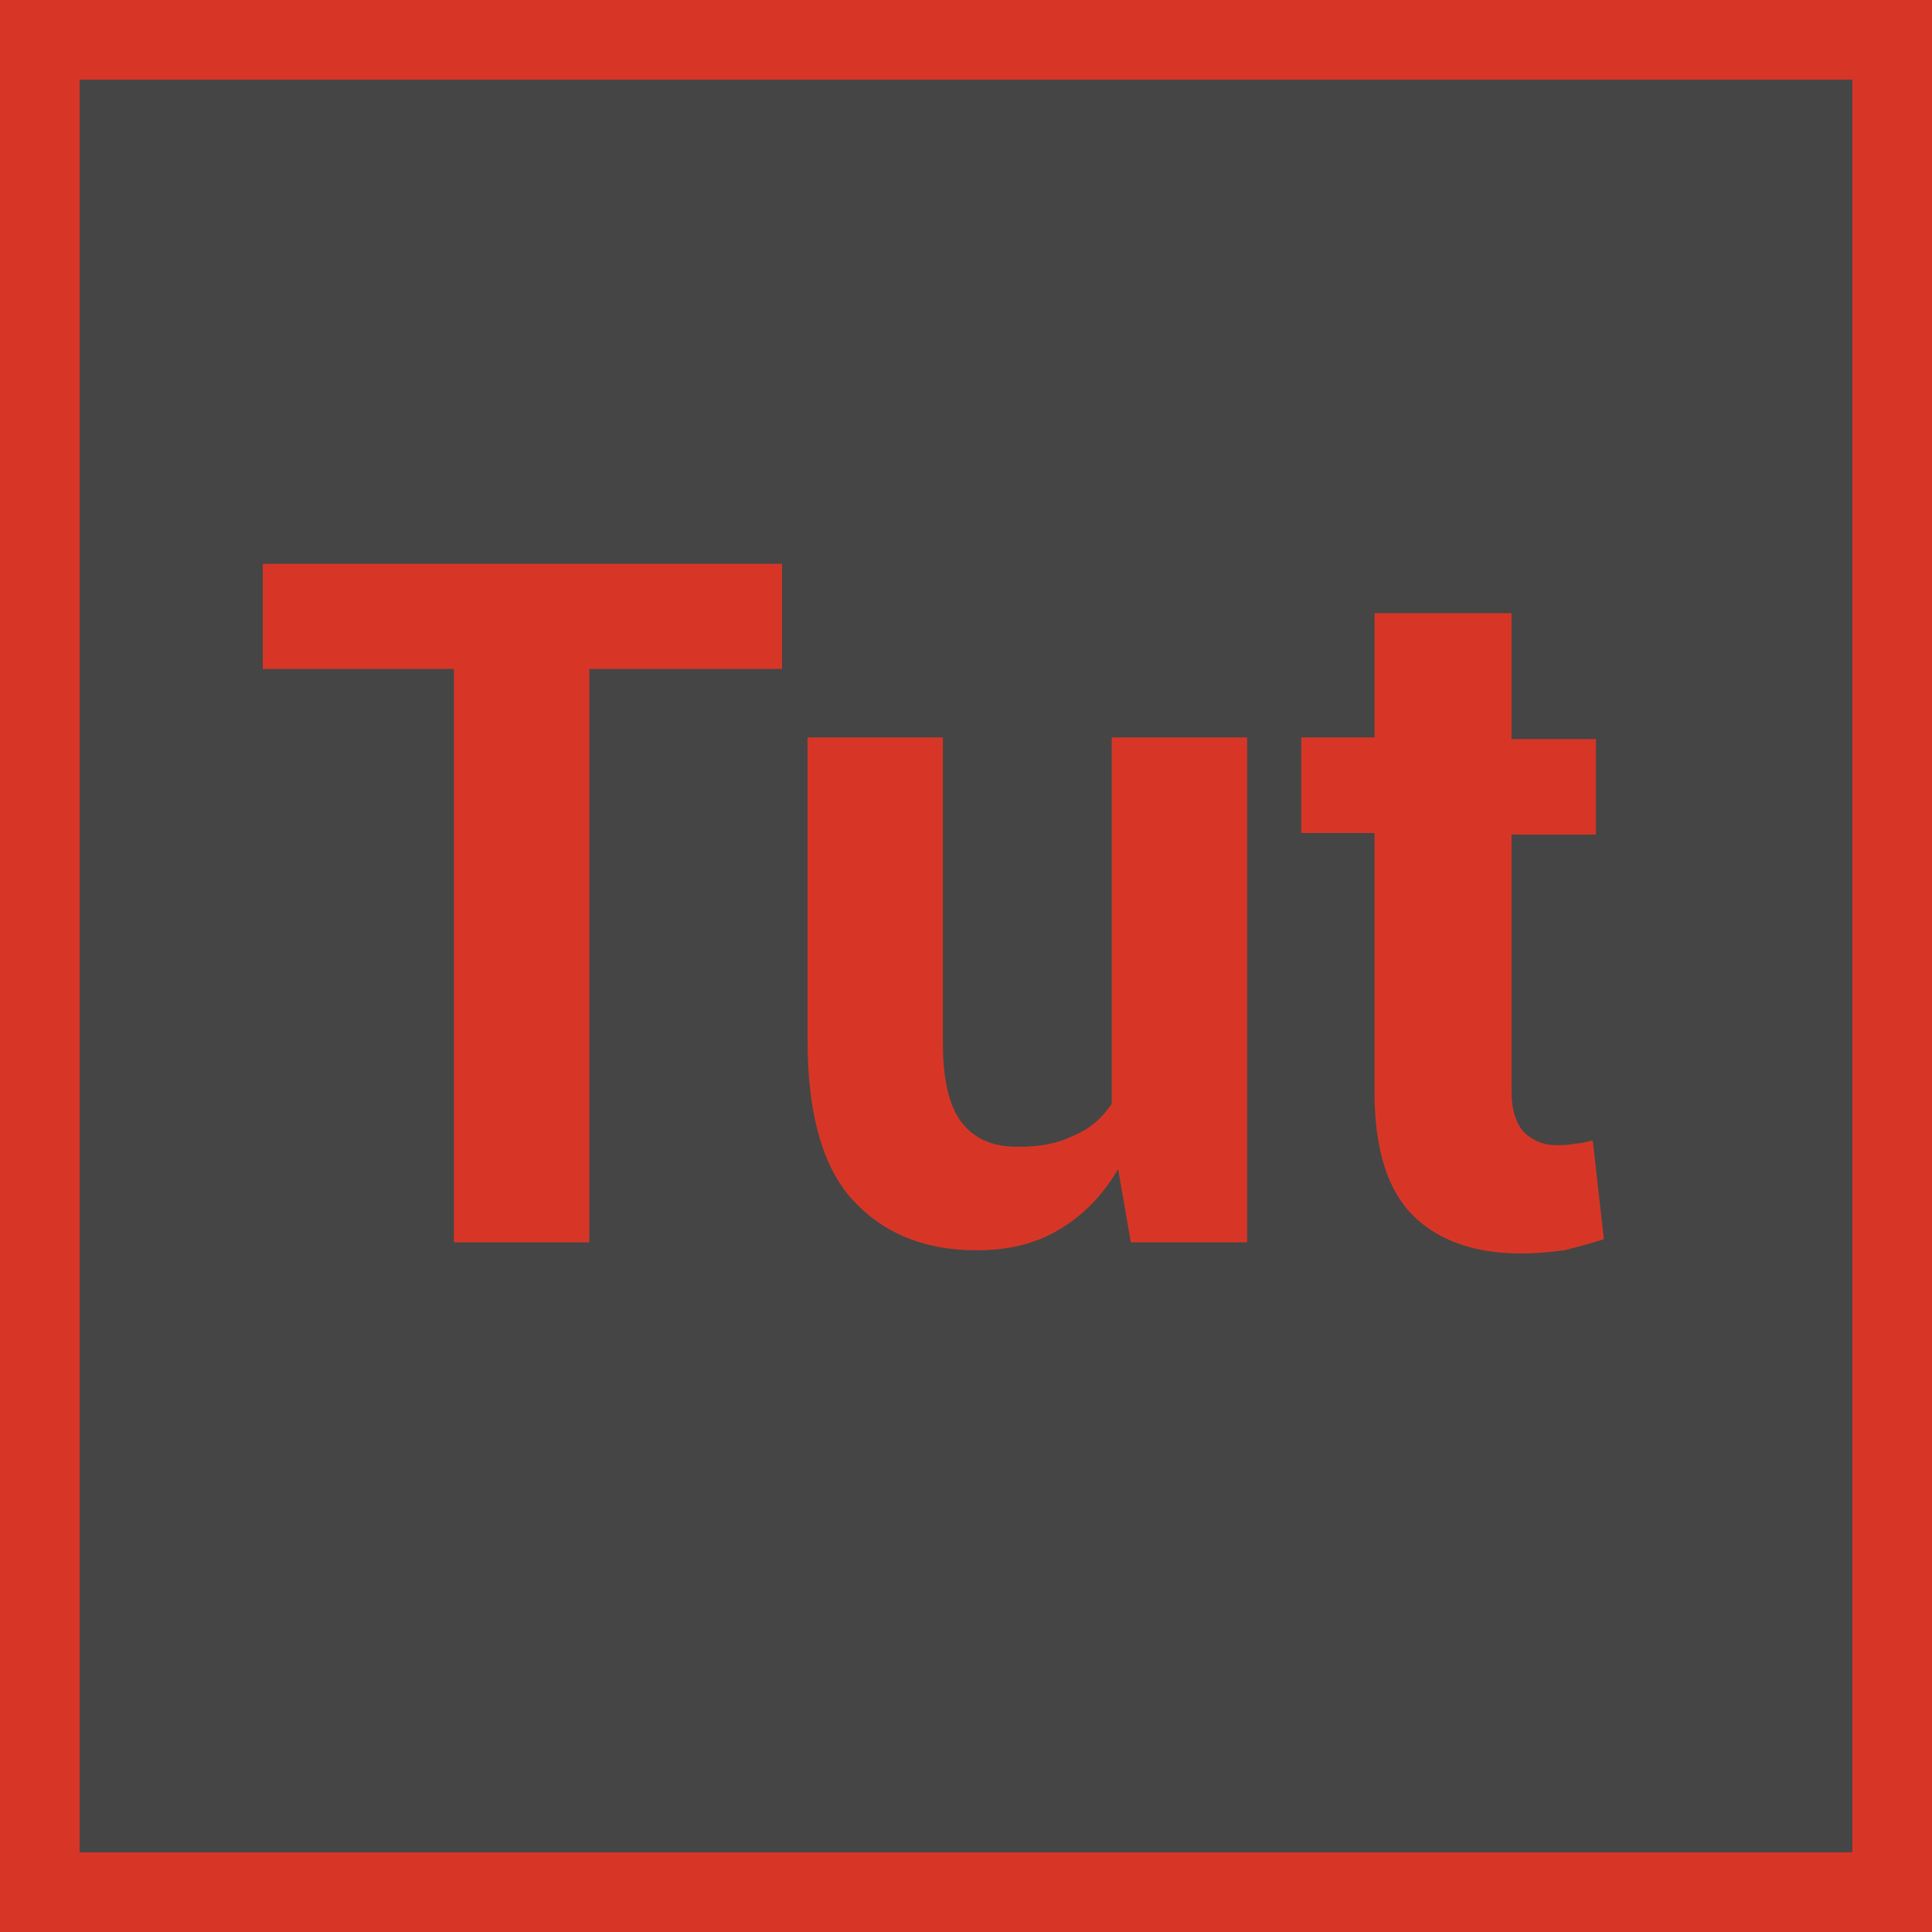 <?xml version="1.0" encoding="utf-8"?>
<!-- Generator: Adobe Illustrator 22.0.0, SVG Export Plug-In . SVG Version: 6.00 Build 0)  -->
<svg version="1.1" id="Layer_1" xmlns="http://www.w3.org/2000/svg" xmlns:xlink="http://www.w3.org/1999/xlink" x="0px" y="0px"
	 viewBox="0 0 121.3 121.3" style="enable-background:new 0 0 121.3 121.3;" xml:space="preserve">
<style type="text/css">
	.st0{fill:#454545;}
	.st1{fill:#D73627;}
	.st2{enable-background:new    ;}
</style>
<g>
	<rect x="2.5" y="2.5" class="st0" width="116.3" height="116.3"/>
</g>
<g>
	<path class="st1" d="M121.3,121.3H0V0h121.3V121.3z M5,116.3h111.3V5H5V116.3z"/>
</g>
<g class="st2">
	<path class="st1" d="M49.1,42H37v36h-8.5V42h-12v-6.6h32.6V42z"/>
	<path class="st1" d="M70.2,73.4c-1,1.7-2.2,2.9-3.7,3.8c-1.5,0.9-3.2,1.3-5.2,1.3c-3.3,0-5.9-1.1-7.8-3.2c-1.9-2.1-2.8-5.5-2.8-10
		V46.3h8.5v19.2c0,2.3,0.4,4,1.2,5c0.8,1,1.9,1.5,3.5,1.5c1.4,0,2.5-0.2,3.5-0.7c1-0.4,1.8-1.1,2.4-2V46.3h8.5V78H71L70.2,73.4z"/>
	<path class="st1" d="M94.9,38.6v7.8h5.3v6h-5.3v16.1c0,1.2,0.3,2.1,0.8,2.6c0.5,0.5,1.2,0.8,2,0.8c0.4,0,0.8,0,1.2-0.1
		c0.3,0,0.7-0.1,1.1-0.2l0.7,6.2c-0.9,0.3-1.7,0.5-2.5,0.7c-0.8,0.1-1.7,0.2-2.7,0.2c-2.9,0-5.2-0.8-6.8-2.4
		c-1.6-1.6-2.4-4.2-2.4-7.7V52.3h-4.6v-6h4.6v-7.8H94.9z"/>
</g>
</svg>
